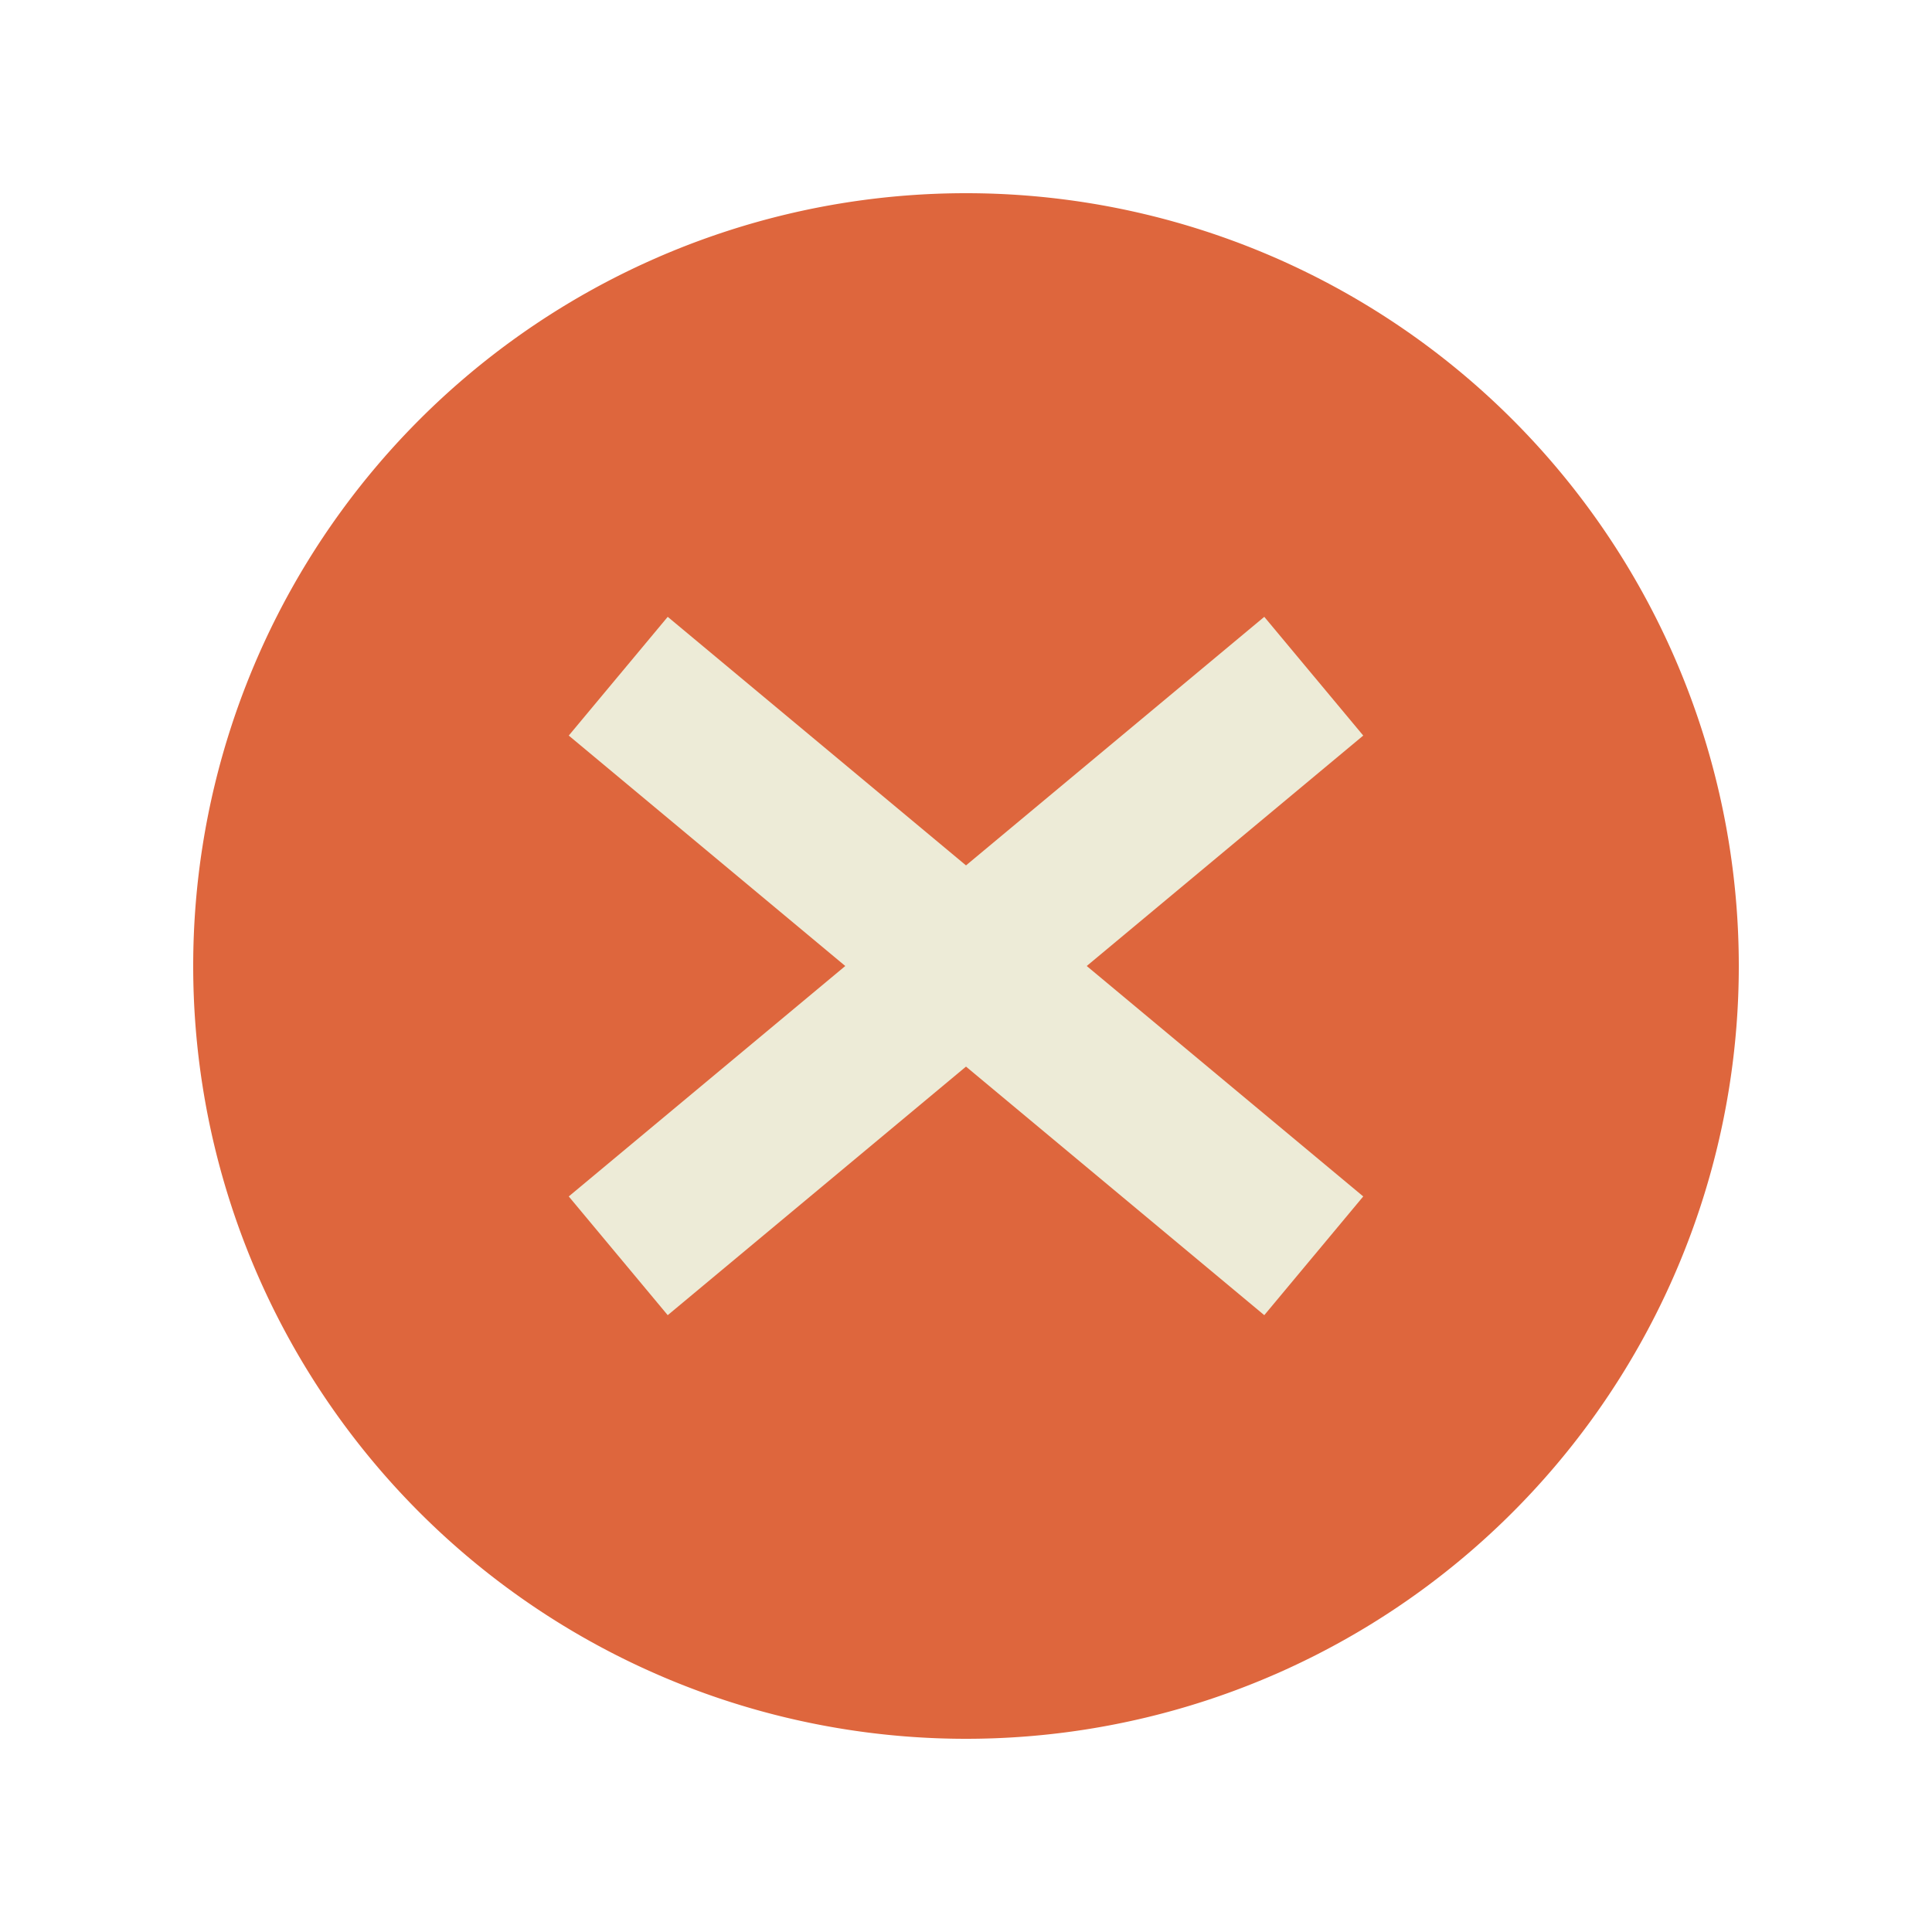 <?xml version="1.0" encoding="UTF-8"?>
<svg xmlns="http://www.w3.org/2000/svg" version="1.1" height="100" width="100">
  <path d="M10,50 a 40,40 0 1,0 80,0 a 40,40 0 1,0 -80,0 Z" fill="#DE663D"/>
  <path style="stroke:#EDEBD7;stroke-width:8" d="M 32 35 68 65" />
  <path style="stroke:#EDEBD7;stroke-width:8" d="M 68 35 32 65" />
</svg>
